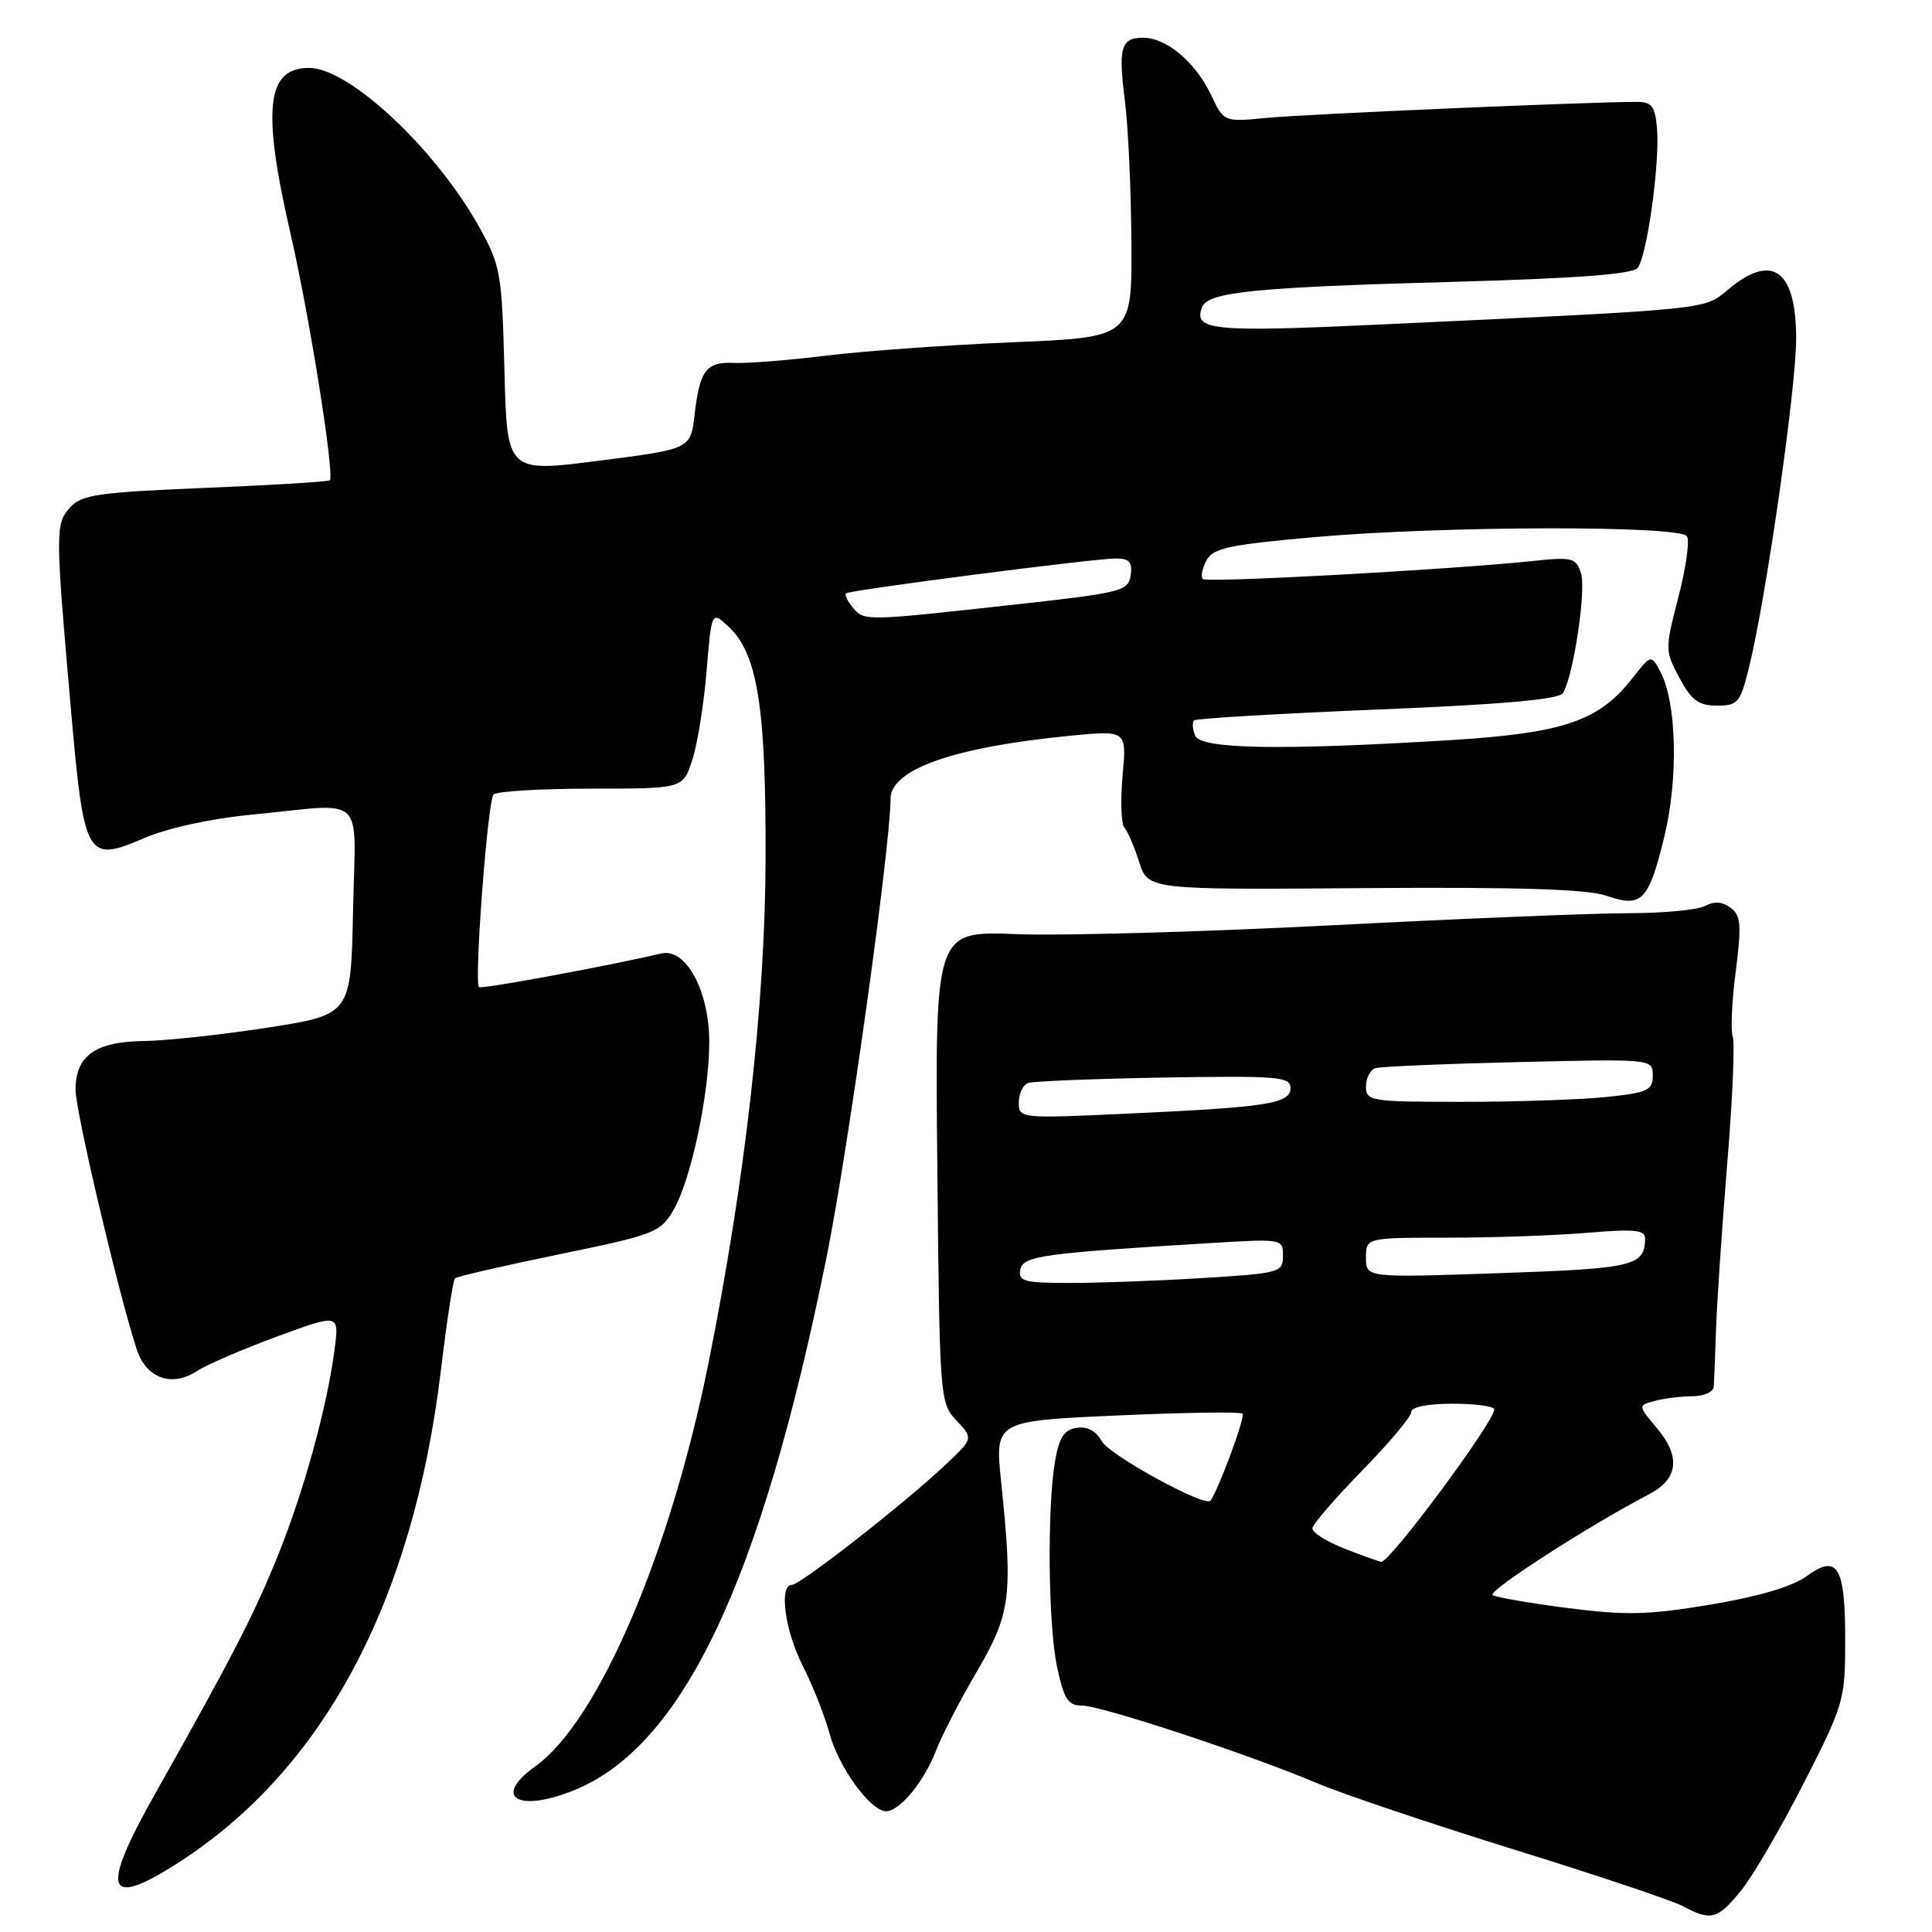 <?xml version="1.0" encoding="UTF-8" standalone="no"?>
<!DOCTYPE svg PUBLIC "-//W3C//DTD SVG 1.1//EN" "http://www.w3.org/Graphics/SVG/1.1/DTD/svg11.dtd" >
<svg xmlns="http://www.w3.org/2000/svg" xmlns:xlink="http://www.w3.org/1999/xlink" version="1.1" viewBox="0 0 256 256">
 <g >
 <path fill="currentColor"
d=" M 230.68 250.54 C 232.23 248.64 235.97 242.23 239.00 236.29 C 244.34 225.81 244.50 225.26 244.50 217.30 C 244.50 207.51 243.48 205.85 239.35 208.88 C 237.52 210.22 232.98 211.56 226.70 212.61 C 218.43 213.99 215.48 214.07 207.78 213.08 C 202.77 212.44 198.27 211.66 197.78 211.36 C 197.00 210.88 210.57 202.13 218.56 197.97 C 222.38 195.97 222.72 193.01 219.56 189.25 C 217.02 186.23 217.02 186.23 219.26 185.63 C 220.49 185.30 222.74 185.02 224.25 185.01 C 225.76 185.01 227.04 184.44 227.08 183.75 C 227.13 183.06 227.27 179.57 227.39 176.00 C 227.51 172.43 228.18 162.59 228.87 154.14 C 229.57 145.70 229.89 138.16 229.60 137.39 C 229.30 136.62 229.48 132.73 229.99 128.74 C 230.78 122.56 230.68 121.32 229.32 120.29 C 228.24 119.47 227.15 119.39 225.93 120.04 C 224.94 120.57 220.42 121.00 215.88 121.00 C 211.35 121.00 193.65 121.72 176.57 122.60 C 159.48 123.48 140.64 124.01 134.70 123.78 C 123.89 123.35 123.89 123.35 124.20 154.59 C 124.50 185.39 124.53 185.88 126.74 188.23 C 128.98 190.61 128.98 190.61 125.24 194.13 C 119.84 199.22 106.05 210.00 104.94 210.00 C 103.18 210.00 103.99 216.06 106.40 220.80 C 107.72 223.40 109.30 227.42 109.92 229.72 C 111.13 234.18 115.36 240.00 117.41 240.00 C 119.21 240.00 122.47 236.04 124.01 232.00 C 124.74 230.07 127.17 225.36 129.42 221.52 C 133.93 213.81 134.23 211.51 132.66 196.39 C 131.82 188.29 131.82 188.29 147.99 187.56 C 156.89 187.16 164.39 187.05 164.65 187.32 C 165.04 187.71 161.45 197.42 160.39 198.85 C 159.71 199.77 146.96 192.79 145.98 190.96 C 145.27 189.63 144.09 188.99 142.70 189.19 C 141.03 189.43 140.36 190.43 139.82 193.50 C 138.73 199.68 138.88 215.34 140.08 220.95 C 140.99 225.17 141.53 226.00 143.38 226.00 C 145.92 226.00 165.58 232.49 174.54 236.29 C 177.87 237.70 189.57 241.64 200.54 245.05 C 211.52 248.45 221.62 251.84 223.00 252.58 C 226.71 254.57 227.58 254.34 230.68 250.54 Z  M 23.30 247.03 C 42.74 234.70 54.69 212.43 58.41 181.67 C 59.19 175.16 60.03 169.63 60.28 169.39 C 60.52 169.15 66.72 167.72 74.06 166.21 C 86.76 163.60 87.50 163.31 89.24 160.34 C 91.55 156.37 93.96 145.10 93.98 138.12 C 94.00 131.33 90.90 125.58 87.62 126.34 C 80.46 128.02 63.77 131.10 63.47 130.80 C 62.80 130.13 64.62 106.04 65.40 105.27 C 65.83 104.85 71.65 104.50 78.33 104.50 C 90.49 104.50 90.49 104.50 91.72 100.74 C 92.40 98.67 93.26 93.37 93.62 88.95 C 94.29 80.93 94.29 80.93 96.57 83.07 C 100.39 86.66 101.51 93.73 101.44 114.00 C 101.38 133.08 98.74 156.34 93.90 180.50 C 88.84 205.79 79.25 228.13 70.92 234.06 C 65.36 238.01 68.38 240.17 75.61 237.40 C 90.32 231.79 100.79 209.90 109.55 166.45 C 112.38 152.38 118.00 112.12 118.00 105.85 C 118.00 101.93 126.41 98.98 141.90 97.48 C 149.30 96.77 149.30 96.77 148.75 102.79 C 148.45 106.10 148.56 109.19 148.98 109.65 C 149.41 110.12 150.29 112.17 150.94 114.20 C 152.12 117.90 152.12 117.90 180.72 117.68 C 201.12 117.53 210.33 117.81 212.86 118.69 C 217.57 120.31 218.43 119.43 220.53 110.87 C 222.41 103.19 222.17 93.06 220.02 89.03 C 218.78 86.71 218.78 86.71 216.29 89.88 C 211.85 95.57 207.15 97.15 192.05 98.08 C 169.50 99.45 159.04 99.26 158.35 97.46 C 158.02 96.61 157.96 95.71 158.21 95.46 C 158.46 95.20 169.40 94.56 182.51 94.02 C 199.08 93.34 206.58 92.68 207.10 91.84 C 208.48 89.60 210.20 78.20 209.49 75.96 C 208.83 73.90 208.35 73.78 203.05 74.34 C 191.78 75.51 159.92 77.25 159.38 76.72 C 159.08 76.42 159.30 75.31 159.86 74.26 C 160.73 72.63 162.83 72.18 174.19 71.17 C 191.21 69.67 222.64 69.60 223.54 71.07 C 223.91 71.66 223.39 75.30 222.39 79.15 C 220.61 86.03 220.61 86.24 222.54 89.83 C 224.13 92.80 225.07 93.50 227.50 93.50 C 230.27 93.50 230.60 93.11 231.74 88.50 C 233.99 79.43 238.00 51.48 238.00 44.88 C 238.00 35.72 234.82 33.45 228.94 38.40 C 225.77 41.06 226.89 40.95 183.07 42.99 C 160.61 44.04 158.10 43.79 159.28 40.71 C 160.06 38.68 166.19 38.07 192.75 37.34 C 208.69 36.90 216.31 36.33 216.98 35.52 C 218.23 34.02 219.96 21.59 219.56 17.00 C 219.31 14.07 218.87 13.50 216.88 13.50 C 210.48 13.50 172.80 15.13 167.84 15.62 C 162.18 16.18 162.18 16.18 160.46 12.56 C 158.40 8.23 154.57 5.00 151.47 5.00 C 148.51 5.00 148.15 6.30 149.07 13.50 C 149.49 16.80 149.87 25.17 149.92 32.09 C 150.00 44.69 150.00 44.69 134.25 45.35 C 125.59 45.71 114.45 46.51 109.50 47.12 C 104.55 47.73 99.07 48.16 97.33 48.09 C 93.56 47.92 92.73 49.01 92.03 55.00 C 91.50 59.50 91.50 59.50 79.34 61.05 C 67.18 62.61 67.18 62.61 66.84 49.05 C 66.51 36.28 66.33 35.20 63.58 30.23 C 57.80 19.79 46.30 9.00 40.95 9.00 C 35.28 9.00 34.69 14.45 38.54 31.16 C 41.03 42.00 44.36 62.97 43.70 63.64 C 43.51 63.83 36.08 64.28 27.19 64.65 C 13.06 65.23 10.81 65.55 9.30 67.22 C 7.32 69.41 7.32 70.34 9.39 93.88 C 11.14 113.79 11.45 114.34 19.09 111.06 C 22.20 109.72 27.95 108.46 33.40 107.94 C 48.78 106.45 47.10 104.84 46.78 120.72 C 46.50 134.44 46.50 134.44 35.50 136.16 C 29.45 137.10 22.06 137.90 19.08 137.94 C 12.64 138.01 10.00 139.90 10.01 144.40 C 10.01 147.26 15.66 171.25 18.10 178.75 C 19.37 182.65 22.74 183.87 26.16 181.64 C 27.45 180.80 32.20 178.76 36.73 177.09 C 44.95 174.07 44.95 174.07 44.34 178.78 C 43.36 186.27 40.37 197.24 36.99 205.70 C 33.83 213.62 30.87 219.39 20.55 237.69 C 13.31 250.54 14.01 252.92 23.30 247.03 Z  M 178.15 205.20 C 175.75 204.26 173.84 203.05 173.90 202.50 C 173.96 201.95 176.93 198.51 180.50 194.85 C 184.08 191.20 187.00 187.71 187.00 187.10 C 187.00 186.43 189.16 186.00 192.50 186.00 C 195.53 186.00 198.00 186.34 198.00 186.75 C 197.99 188.41 184.15 207.07 183.01 206.95 C 182.73 206.92 180.54 206.13 178.15 205.20 Z  M 135.19 168.25 C 135.54 166.41 137.97 166.07 160.75 164.69 C 169.88 164.14 170.00 164.16 170.00 166.41 C 170.00 168.61 169.58 168.72 159.34 169.35 C 153.48 169.71 145.58 170.00 141.77 170.00 C 135.72 170.00 134.90 169.78 135.19 168.25 Z  M 181.00 166.66 C 181.00 164.00 181.00 164.00 191.85 164.00 C 197.82 164.00 206.14 163.71 210.35 163.35 C 216.54 162.83 218.00 162.97 217.98 164.10 C 217.94 167.76 216.54 168.09 198.66 168.70 C 181.00 169.31 181.00 169.31 181.00 166.66 Z  M 135.00 146.08 C 135.00 144.90 135.56 143.74 136.25 143.50 C 136.94 143.26 145.04 142.94 154.25 142.78 C 169.31 142.53 171.00 142.67 171.00 144.16 C 171.00 146.24 168.02 146.71 149.25 147.57 C 135.14 148.22 135.00 148.20 135.00 146.08 Z  M 181.00 143.97 C 181.00 142.85 181.56 141.76 182.25 141.54 C 182.94 141.32 191.49 140.96 201.25 140.73 C 219.00 140.31 219.00 140.31 219.00 142.51 C 219.00 144.47 218.33 144.79 212.85 145.36 C 209.47 145.71 200.92 146.00 193.85 146.00 C 181.60 146.00 181.00 145.91 181.00 143.97 Z  M 112.98 80.48 C 112.28 79.64 111.89 78.80 112.11 78.62 C 112.64 78.18 144.97 74.00 147.86 74.00 C 149.65 74.00 150.07 74.48 149.82 76.23 C 149.52 78.33 148.66 78.55 134.00 80.16 C 114.52 82.31 114.50 82.31 112.98 80.48 Z "/>
</g>
</svg>